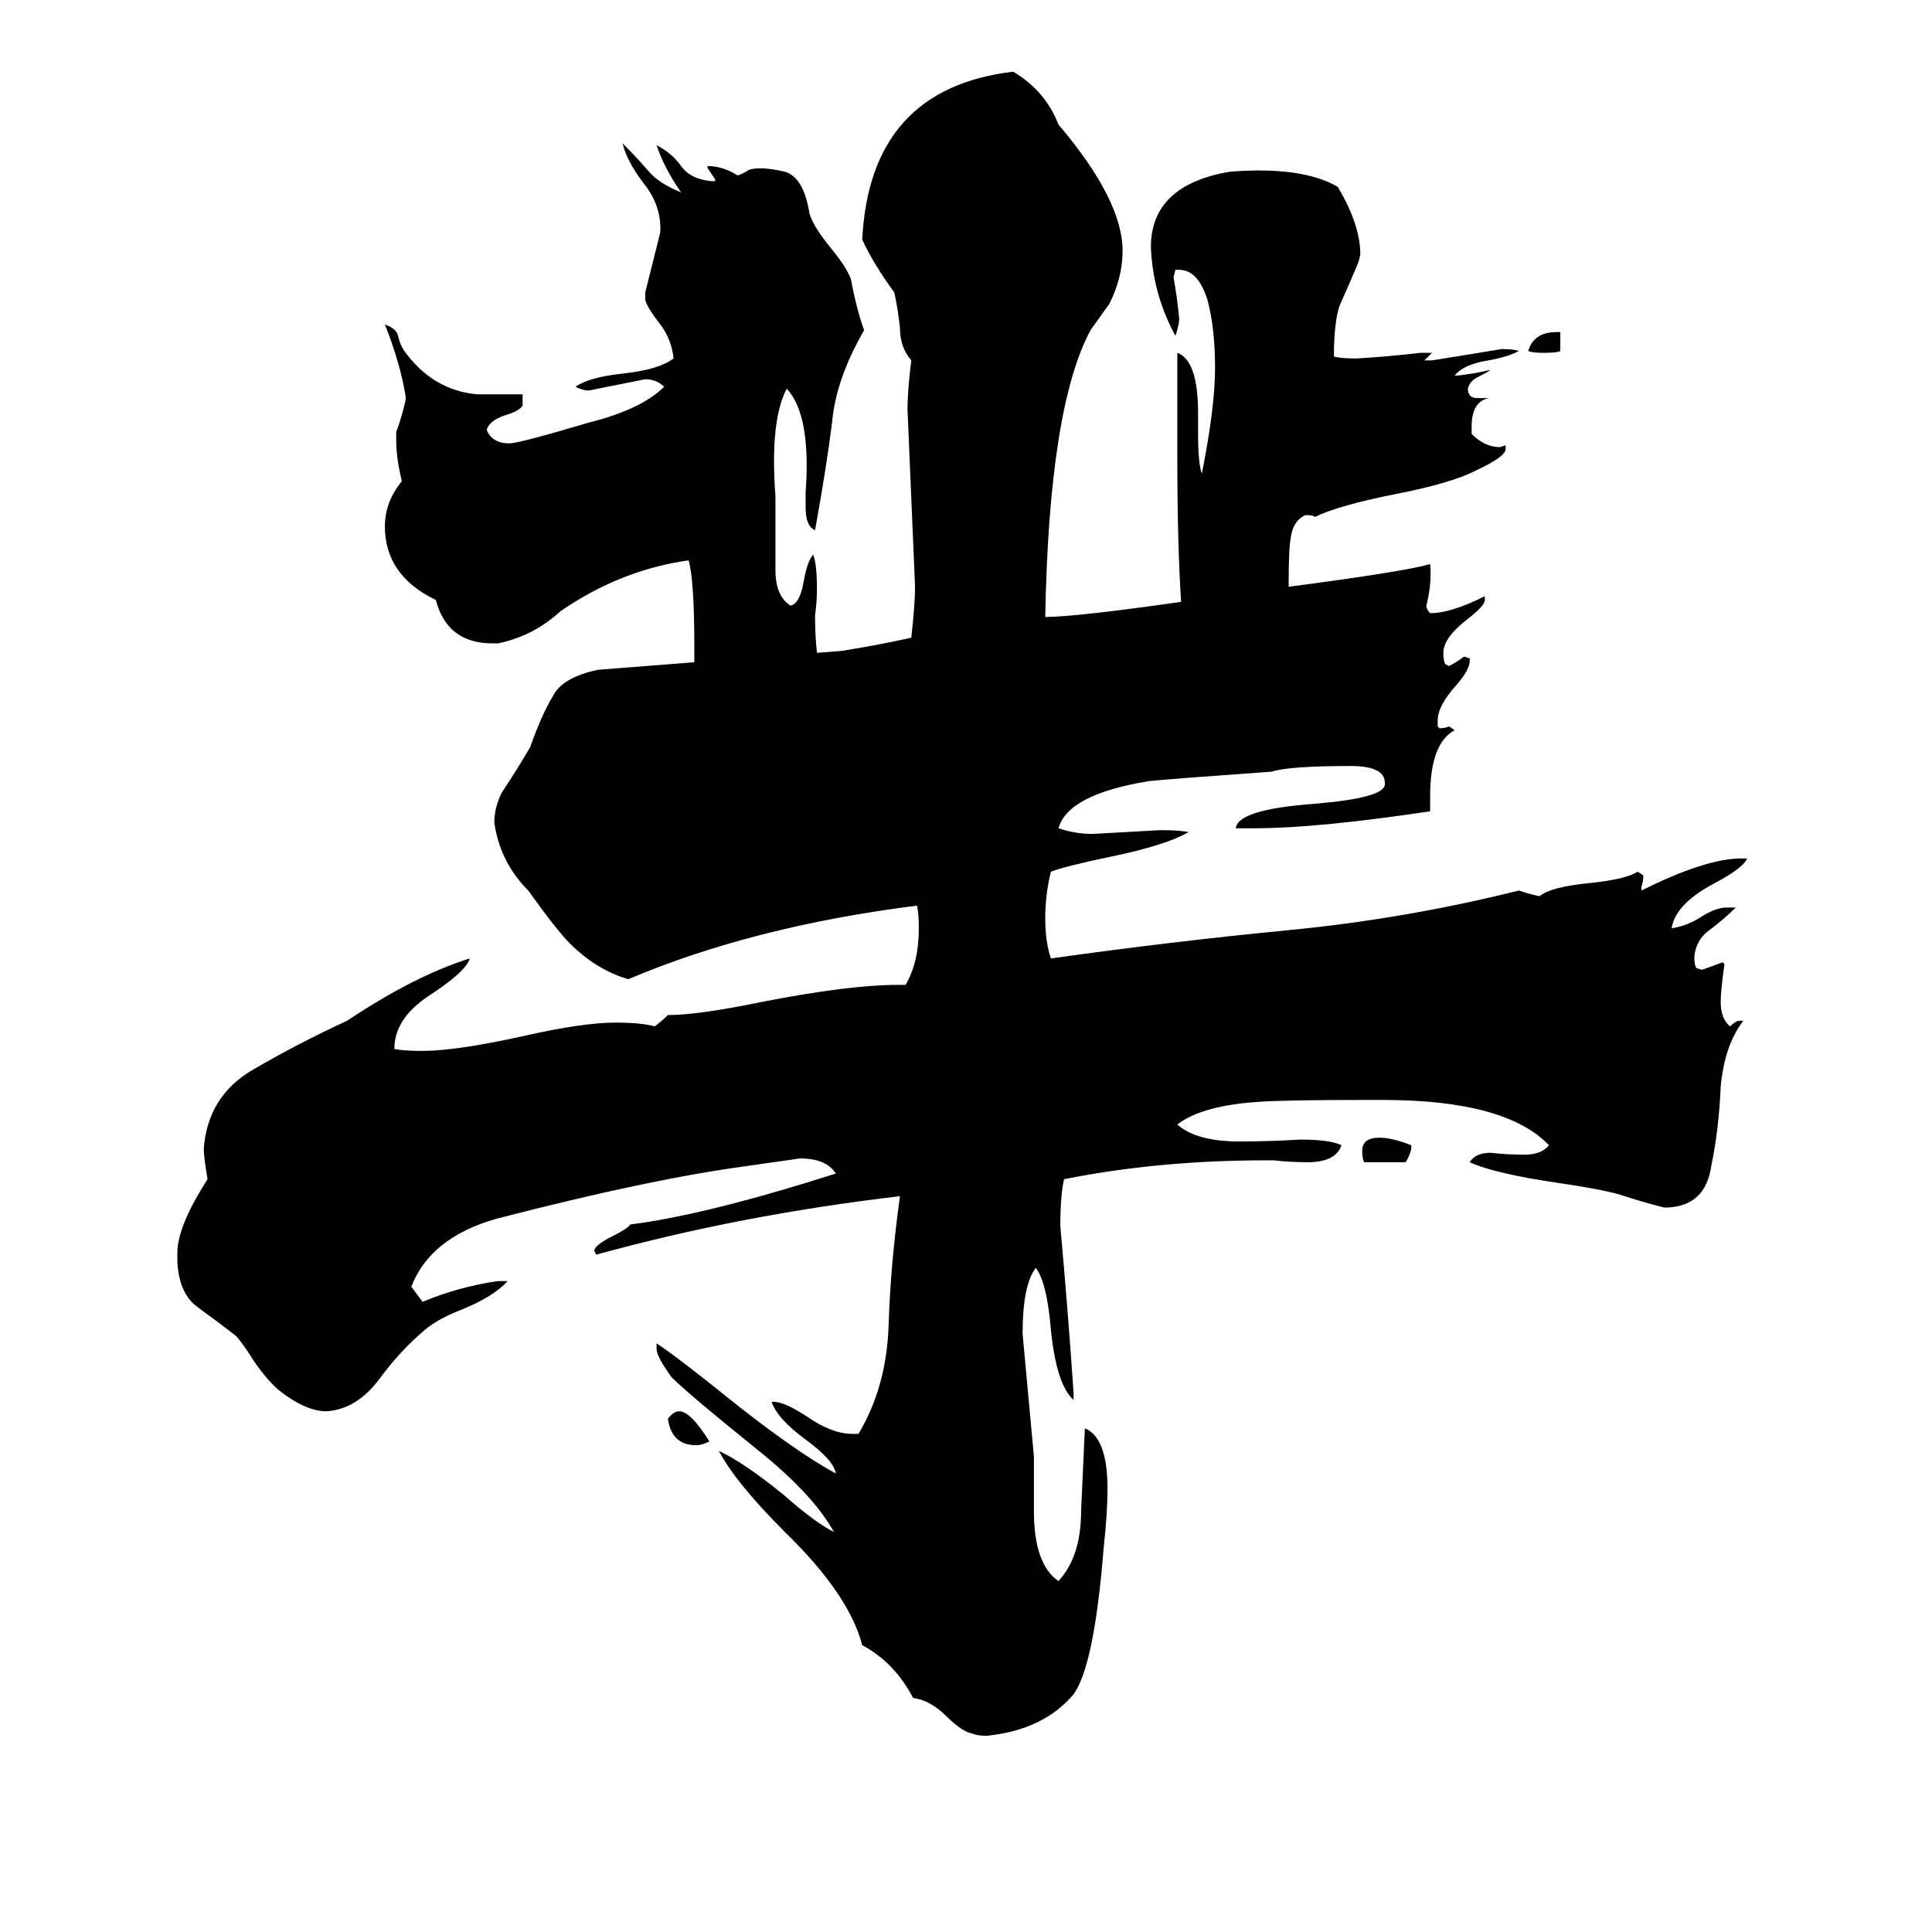 <svg xmlns="http://www.w3.org/2000/svg" viewBox="0 -800 1024 1024">
	<path fill="#000000" d="M825 -624H827V-614Q826 -613 818 -613Q812 -613 810 -614Q813 -624 825 -624ZM376 -36Q372 -34 369 -34Q356 -34 354 -48Q357 -52 360 -52Q366 -52 376 -36ZM745 -184H723Q722 -186 722 -190Q722 -197 731 -197Q738 -197 748 -193V-191Q747 -187 745 -184ZM683 -489Q744 -497 758 -501Q759 -491 756 -479Q756 -477 758 -475Q769 -475 787 -484V-482Q787 -479 778 -472Q765 -462 765 -454Q765 -450 766 -448L768 -447Q772 -449 776 -452L779 -451V-450Q779 -445 772 -437Q762 -426 762 -418V-415L763 -414Q766 -414 768 -415L771 -413Q758 -406 758 -378V-370Q698 -361 665 -361H655Q656 -371 697 -374Q733 -377 734 -384V-385Q734 -394 716 -394Q683 -394 674 -391Q618 -387 609 -386Q566 -379 561 -361Q570 -358 579 -358Q597 -359 615 -360Q625 -360 630 -359Q618 -352 589 -346Q565 -341 557 -338Q554 -326 554 -313Q554 -301 557 -292Q621 -301 683 -307Q745 -313 805 -328Q811 -326 816 -325Q822 -330 843 -332Q862 -334 868 -338L871 -336Q871 -333 870 -330V-328Q904 -345 923 -345H926Q924 -340 909 -332Q888 -321 886 -308Q893 -309 900 -313Q909 -319 915 -319H920Q914 -313 906 -307Q899 -302 898 -293Q898 -289 899 -287L902 -286Q908 -288 913 -290L914 -289Q912 -275 912 -269Q912 -260 917 -256Q920 -259 922 -259H924Q914 -246 912 -224Q911 -201 907 -182Q904 -161 884 -160H882Q870 -163 858 -167Q847 -170 826 -173Q792 -178 779 -184Q782 -189 790 -189Q799 -188 808 -188Q817 -188 821 -193Q798 -217 733 -217H723Q681 -217 667 -216Q637 -214 624 -204Q634 -195 657 -195Q673 -195 689 -196Q705 -196 711 -193Q708 -184 693 -184Q684 -184 675 -185H671Q614 -185 564 -175Q562 -167 562 -150Q566 -106 569 -62V-58Q560 -66 557 -95Q555 -120 549 -128Q542 -119 542 -93Q545 -60 548 -28V1Q548 29 561 38Q573 25 573 1Q574 -22 575 -43Q587 -38 587 -11Q587 2 585 20Q580 83 569 98Q553 117 523 120Q518 120 516 119Q510 118 502 110Q493 101 484 100Q474 81 457 72Q450 45 416 12Q390 -14 381 -31Q394 -25 415 -8Q432 7 442 12Q431 -8 401 -32Q365 -61 356 -70Q348 -81 348 -85V-88Q360 -80 386 -59Q421 -31 443 -19Q442 -26 427 -37Q412 -48 409 -57H410Q416 -57 428 -49Q441 -40 452 -40H455Q470 -65 471 -98Q472 -130 477 -166Q392 -156 316 -135L315 -137Q315 -140 325 -145Q333 -149 334 -151Q374 -156 443 -178Q438 -186 424 -186Q410 -184 396 -182Q344 -175 263 -154Q228 -144 218 -118Q221 -114 224 -110Q243 -118 264 -121H269Q262 -113 245 -106Q232 -101 225 -95Q212 -84 201 -69Q189 -53 173 -52Q162 -52 148 -63Q142 -68 135 -78Q128 -89 125 -92Q116 -99 105 -107Q95 -114 94 -131V-136Q94 -150 110 -175Q108 -187 108 -191Q110 -219 134 -233Q158 -247 184 -259Q220 -283 249 -292Q247 -285 227 -272Q209 -260 209 -244Q214 -243 224 -243Q242 -243 278 -251Q309 -258 326 -258Q340 -258 347 -256Q351 -259 354 -262Q370 -262 404 -269Q450 -278 476 -278H480Q487 -290 487 -308Q487 -316 486 -320Q399 -309 333 -281Q316 -286 302 -300Q295 -307 280 -328Q265 -343 262 -364Q262 -372 266 -380Q274 -392 281 -404Q287 -421 293 -431Q298 -441 317 -445L368 -449Q368 -453 368 -458Q368 -492 365 -503Q329 -498 297 -476Q283 -463 264 -459H261Q237 -459 231 -482Q204 -495 204 -521Q204 -534 213 -545Q210 -557 210 -567V-571Q213 -579 215 -588V-590Q212 -608 204 -628Q210 -626 211 -622Q212 -617 215 -613Q230 -593 253 -591H277V-585Q275 -582 268 -580Q259 -577 258 -572Q261 -565 270 -565Q275 -565 312 -576Q340 -583 352 -595Q348 -599 342 -599Q327 -596 312 -593Q309 -593 305 -595Q312 -600 330 -602Q349 -604 357 -610Q356 -620 350 -628Q343 -637 342 -641V-645Q346 -661 350 -677V-679Q350 -692 341 -703Q332 -715 330 -724Q338 -716 344 -709Q349 -703 361 -698Q352 -711 348 -723Q356 -719 361 -712Q366 -705 377 -704H379V-705Q377 -708 375 -711V-712Q383 -712 391 -707Q394 -708 397 -710Q403 -712 416 -709Q426 -706 429 -687Q431 -680 440 -669Q449 -658 451 -652Q454 -636 458 -625Q443 -599 441 -576Q438 -552 432 -519Q427 -521 427 -531V-539Q430 -580 417 -594Q408 -577 411 -537V-498Q411 -484 419 -479Q424 -480 426 -492Q428 -503 431 -506Q433 -501 433 -488Q433 -481 432 -474Q432 -463 433 -454L446 -455Q465 -458 483 -462Q485 -480 485 -489Q483 -536 481 -583Q481 -593 483 -609Q477 -616 477 -626Q476 -636 474 -645Q463 -660 457 -673Q461 -753 537 -762Q554 -752 561 -734Q595 -694 595 -667Q595 -653 588 -639Q583 -632 578 -625Q556 -584 554 -473Q570 -473 626 -481Q624 -512 624 -559V-613Q635 -609 635 -581V-571Q635 -554 637 -549Q644 -584 644 -605Q644 -626 640 -641Q635 -657 625 -657H623L622 -653Q624 -642 625 -631Q625 -628 623 -622Q611 -644 610 -669Q610 -702 652 -709Q690 -712 709 -701Q721 -681 721 -665L720 -661Q715 -649 710 -638Q707 -629 707 -611Q711 -610 719 -610Q736 -611 753 -613H759Q757 -611 755 -609H759Q778 -612 796 -615Q802 -615 805 -614Q800 -611 789 -609Q776 -607 771 -601H773Q782 -602 790 -604Q789 -603 783 -600Q779 -598 778 -594Q778 -589 783 -589H789Q780 -587 780 -574V-570Q787 -563 795 -563L798 -564V-562Q798 -558 783 -551Q770 -544 739 -538Q709 -532 697 -526Q696 -527 692 -527Q685 -524 684 -514Q683 -509 683 -489Z"/>
</svg>